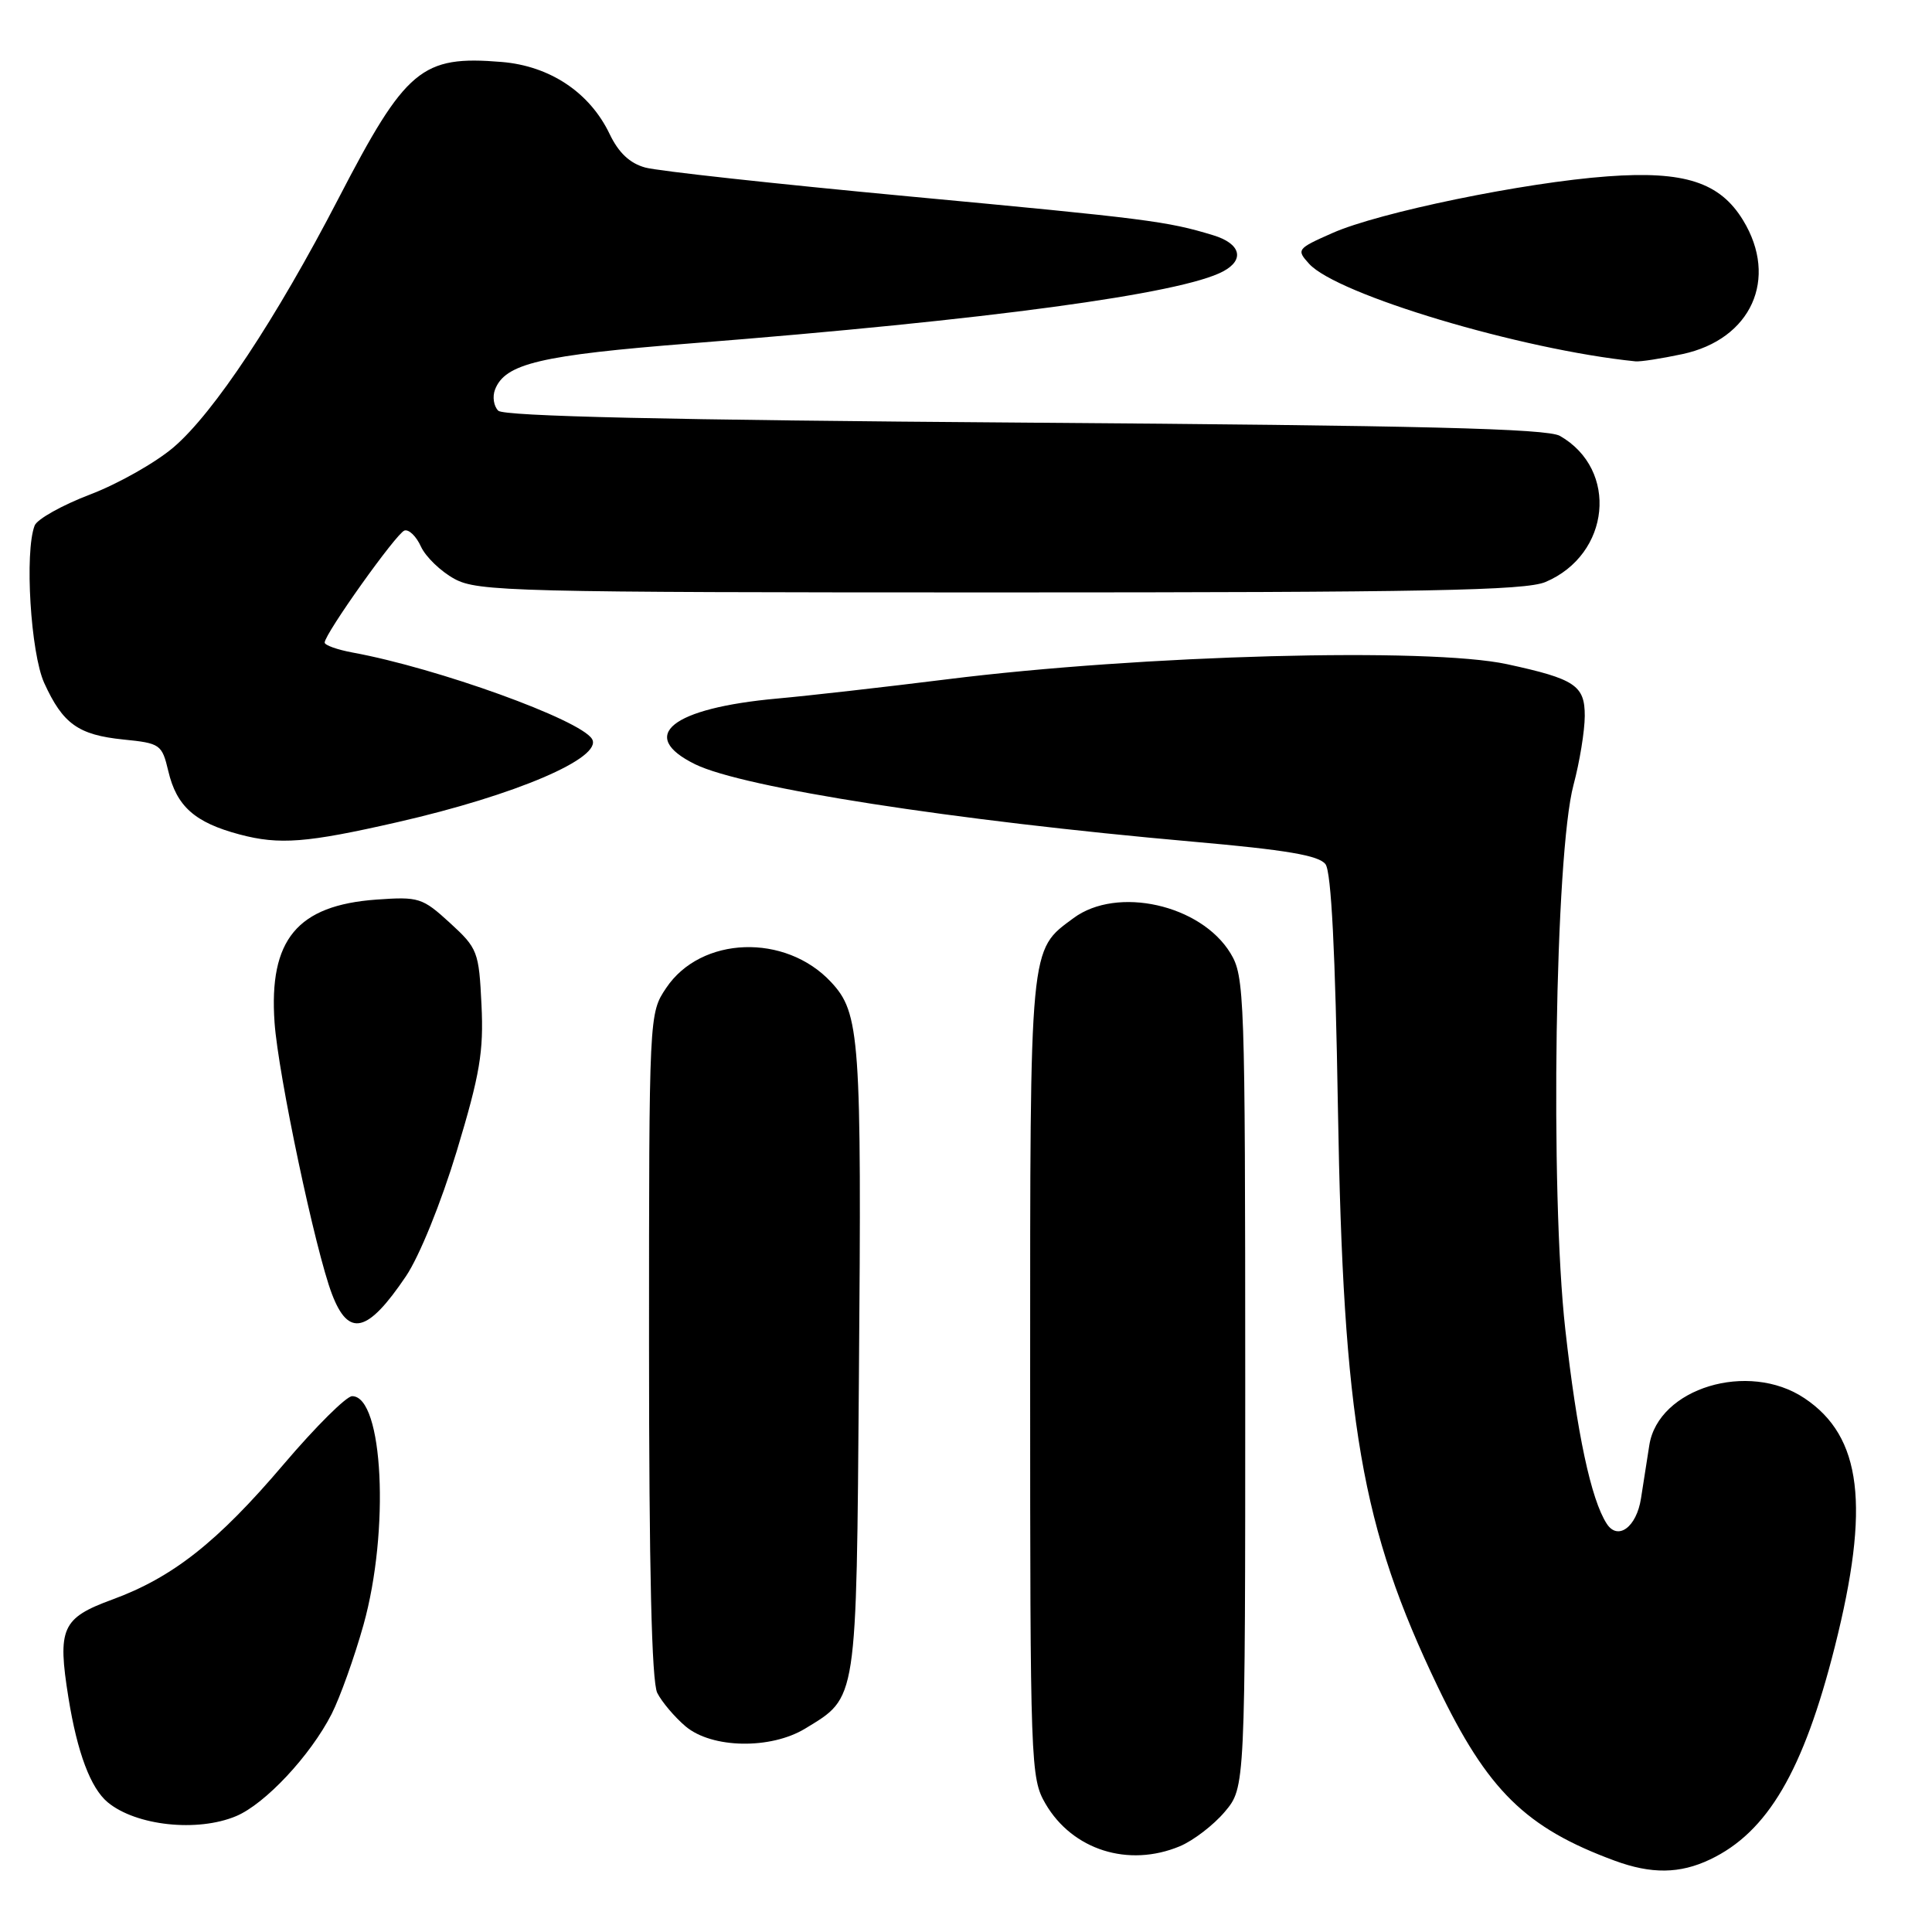 <?xml version="1.0" encoding="UTF-8" standalone="no"?>
<!DOCTYPE svg PUBLIC "-//W3C//DTD SVG 1.1//EN" "http://www.w3.org/Graphics/SVG/1.1/DTD/svg11.dtd" >
<svg xmlns="http://www.w3.org/2000/svg" xmlns:xlink="http://www.w3.org/1999/xlink" version="1.1" viewBox="0 0 256 256">
 <g >
 <path fill="currentColor"
d=" M 226.59 246.39 C 234.21 242.77 238.96 234.68 243.12 218.21 C 247.83 199.53 246.71 190.35 239.10 185.27 C 231.67 180.30 219.72 183.93 218.54 191.51 C 218.24 193.43 217.75 196.60 217.44 198.55 C 216.85 202.36 214.37 204.18 212.90 201.90 C 210.82 198.69 208.95 189.93 207.41 176.15 C 205.37 157.96 206.05 113.12 208.50 104.00 C 209.31 100.97 209.98 96.87 209.99 94.87 C 210.00 90.82 208.70 89.96 199.70 88.01 C 189.31 85.76 151.33 86.78 125.50 90.01 C 117.25 91.04 107.12 92.19 103.00 92.56 C 88.97 93.83 84.40 97.49 92.13 101.28 C 98.51 104.39 126.26 108.71 158.00 111.52 C 170.49 112.62 174.78 113.35 175.64 114.52 C 176.40 115.56 176.94 126.19 177.28 146.79 C 177.98 188.48 180.38 202.39 190.51 223.50 C 197.11 237.25 202.15 242.20 213.95 246.55 C 218.81 248.34 222.58 248.30 226.59 246.39 Z  M 156.33 244.64 C 158.12 243.89 160.81 241.83 162.30 240.06 C 165.00 236.85 165.00 236.85 165.00 183.17 C 164.99 131.70 164.91 129.37 163.04 126.30 C 159.11 119.86 148.02 117.38 142.25 121.65 C 136.38 125.99 136.50 124.71 136.50 182.50 C 136.50 233.98 136.56 235.60 138.53 239.00 C 142.10 245.13 149.51 247.48 156.33 244.64 Z  M 31.28 240.65 C 35.13 239.04 41.13 232.62 43.94 227.12 C 45.05 224.93 46.95 219.63 48.16 215.32 C 51.66 202.81 50.78 185.00 46.66 185.00 C 45.89 185.00 41.81 189.06 37.59 194.02 C 28.81 204.35 22.88 209.02 14.85 211.96 C 8.19 214.40 7.59 215.75 9.07 224.96 C 10.24 232.24 12.01 236.94 14.28 238.82 C 18.03 241.92 26.15 242.80 31.28 240.65 Z  M 106.70 229.04 C 113.62 224.82 113.47 225.84 113.81 182.55 C 114.18 137.37 113.96 134.24 110.11 130.12 C 104.06 123.64 92.88 124.04 88.28 130.90 C 86.00 134.30 86.00 134.30 86.00 178.21 C 86.00 208.02 86.35 222.83 87.09 224.32 C 87.70 225.52 89.38 227.51 90.84 228.75 C 94.32 231.69 102.12 231.83 106.70 229.04 Z  M 53.79 169.11 C 55.58 166.45 58.43 159.42 60.53 152.50 C 63.59 142.36 64.10 139.36 63.80 133.15 C 63.46 126.09 63.30 125.66 59.62 122.29 C 55.97 118.95 55.50 118.80 49.88 119.20 C 39.38 119.96 35.61 124.51 36.38 135.50 C 36.87 142.43 41.79 165.74 43.99 171.48 C 46.19 177.25 48.71 176.64 53.79 169.11 Z  M 52.67 108.94 C 68.33 105.37 79.97 100.38 78.44 97.91 C 76.86 95.35 57.97 88.53 46.75 86.47 C 44.69 86.09 43.01 85.49 43.02 85.14 C 43.05 83.95 52.52 70.66 53.59 70.30 C 54.18 70.11 55.16 71.06 55.78 72.43 C 56.41 73.79 58.40 75.71 60.21 76.70 C 63.29 78.38 67.97 78.50 132.50 78.50 C 188.97 78.50 202.09 78.25 204.78 77.12 C 213.39 73.48 214.51 62.23 206.70 57.76 C 205.02 56.79 188.39 56.38 135.80 56.00 C 88.46 55.66 66.76 55.16 66.02 54.42 C 65.42 53.82 65.23 52.57 65.59 51.63 C 66.92 48.17 71.58 47.07 91.65 45.49 C 130.93 42.39 156.53 38.93 162.07 35.96 C 164.98 34.41 164.39 32.27 160.75 31.17 C 154.65 29.31 152.06 28.98 120.30 26.01 C 102.81 24.37 87.15 22.66 85.50 22.20 C 83.45 21.64 81.96 20.23 80.78 17.76 C 78.15 12.26 72.88 8.74 66.47 8.21 C 55.86 7.33 53.78 9.07 44.85 26.30 C 36.55 42.31 28.34 54.69 23.02 59.25 C 20.65 61.28 15.67 64.10 11.95 65.52 C 8.22 66.94 4.91 68.80 4.59 69.64 C 3.24 73.14 4.06 86.54 5.86 90.50 C 8.33 95.92 10.37 97.38 16.35 97.99 C 21.24 98.48 21.46 98.64 22.30 102.17 C 23.40 106.85 25.81 108.99 31.75 110.57 C 37.02 111.97 40.64 111.69 52.67 108.94 Z  M 222.93 46.92 C 232.05 44.97 235.69 36.93 230.97 29.19 C 227.90 24.15 223.20 22.62 213.00 23.37 C 202.00 24.17 182.72 28.14 176.55 30.88 C 171.86 32.95 171.76 33.08 173.46 34.95 C 177.15 39.04 201.61 46.35 216.70 47.88 C 217.36 47.95 220.16 47.51 222.93 46.92 Z "/>
</g>
</svg>